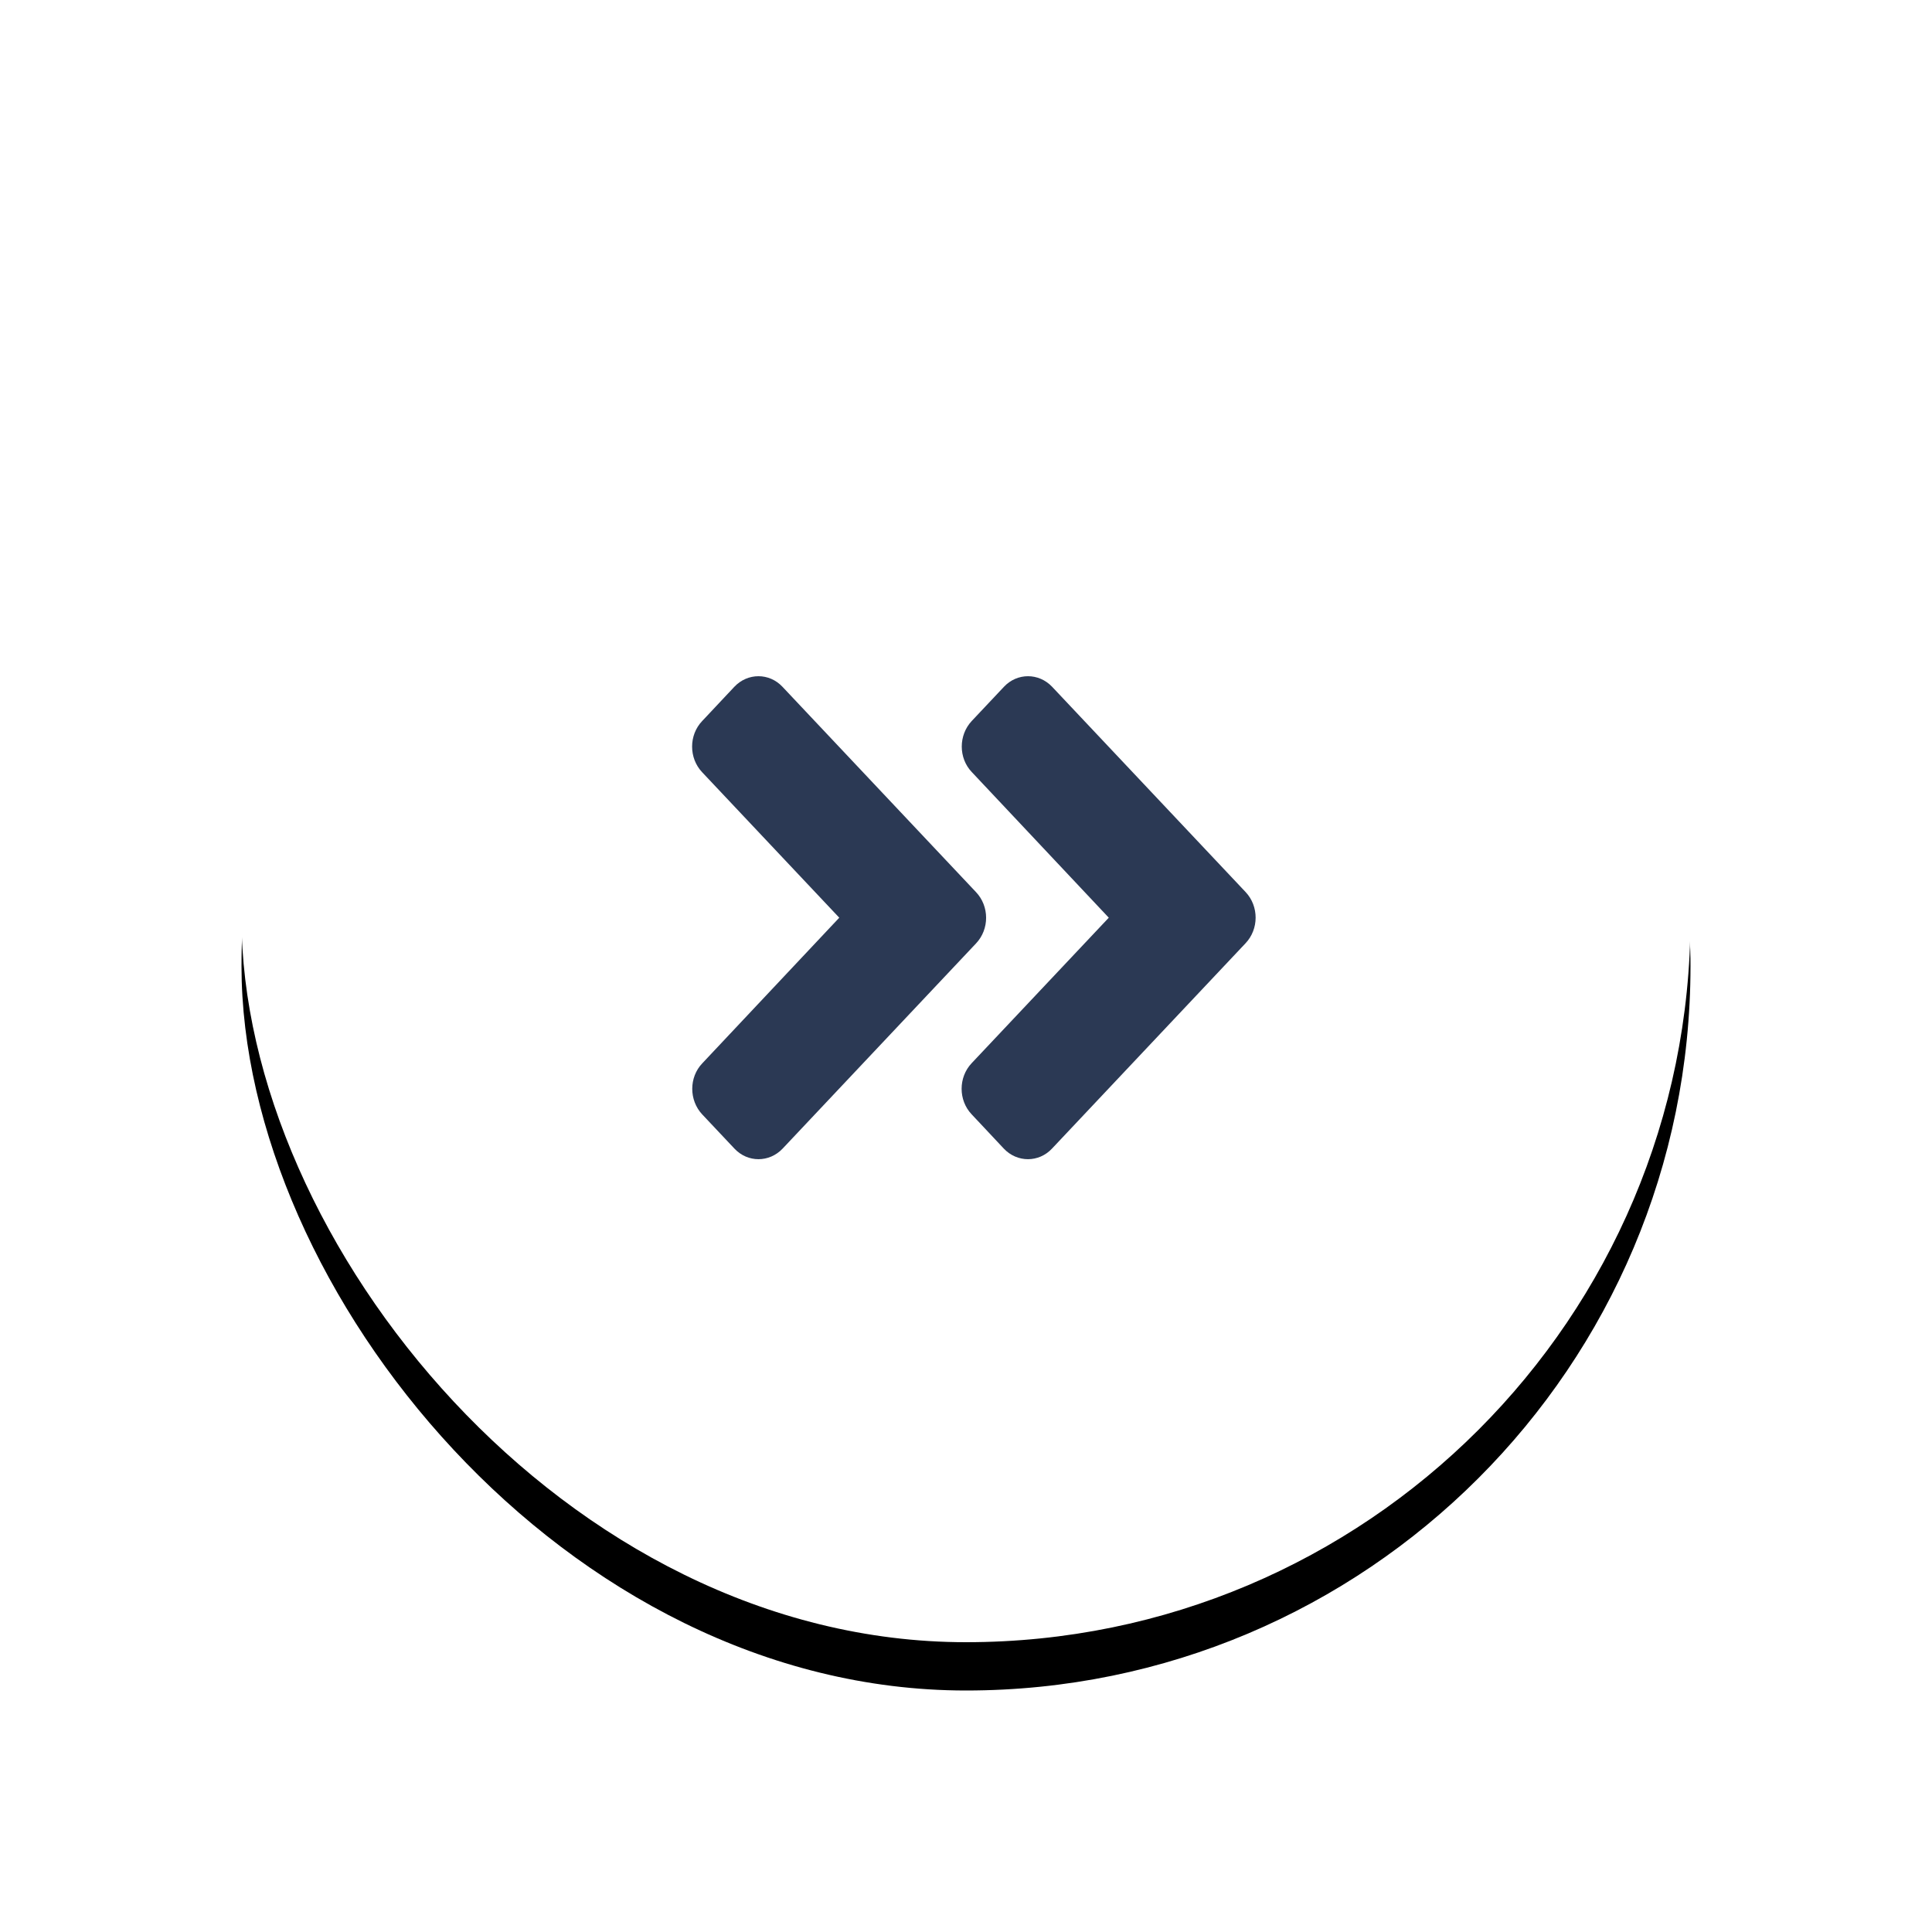 <?xml version="1.0" encoding="UTF-8"?>
<svg width="40px" height="40px" viewBox="0 0 40 40" version="1.1" xmlns="http://www.w3.org/2000/svg" xmlns:xlink="http://www.w3.org/1999/xlink">
    <!-- Generator: Sketch 61 (89581) - https://sketch.com -->
    <title>go to end button</title>
    <desc>Created with Sketch.</desc>
    <defs>
        <rect id="path-1" x="0" y="0" width="30" height="30" rx="15"></rect>
        <filter x="-26.7%" y="-23.3%" width="153.3%" height="153.3%" filterUnits="objectBoundingBox" id="filter-2">
            <feOffset dx="0" dy="1" in="SourceAlpha" result="shadowOffsetOuter1"></feOffset>
            <feGaussianBlur stdDeviation="2.5" in="shadowOffsetOuter1" result="shadowBlurOuter1"></feGaussianBlur>
            <feColorMatrix values="0 0 0 0 0   0 0 0 0 0   0 0 0 0 0  0 0 0 0.2 0" type="matrix" in="shadowBlurOuter1"></feColorMatrix>
        </filter>
        <path d="M15.117,14.469 L19.122,10.22 C19.399,9.927 19.847,9.927 20.121,10.22 L20.786,10.926 C21.063,11.22 21.063,11.695 20.786,11.985 L17.95,15 L20.789,18.012 C21.066,18.305 21.066,18.78 20.789,19.071 L20.123,19.78 C19.847,20.073 19.399,20.073 19.125,19.78 L15.12,15.531 C14.84,15.237 14.84,14.763 15.117,14.469 L15.117,14.469 Z M9.537,15.531 L13.542,19.78 C13.819,20.073 14.267,20.073 14.541,19.78 L15.206,19.074 C15.483,18.78 15.483,18.305 15.206,18.015 L12.37,15 L15.209,11.988 C15.486,11.695 15.486,11.22 15.209,10.929 L14.544,10.22 C14.267,9.927 13.819,9.927 13.545,10.22 L9.54,14.469 C9.26,14.763 9.26,15.237 9.537,15.531 Z" id="path-3"></path>
    </defs>
    <g id="Page-1" stroke="none" stroke-width="1" fill="none" fill-rule="evenodd">
        <g id="Transactions" transform="translate(-1231, -152)">
            <g id="nav" transform="translate(924, 156)">
                <g id="go-to-end-button" transform="translate(312, 0)">
                    <g id="Rectangle-Copy">
                        <use fill="black" fill-opacity="1" filter="url(#filter-2)" xlink:href="#path-1"></use>
                        <use fill="#FFFFFF" fill-rule="evenodd" xlink:href="#path-1"></use>
                    </g>
                    <mask id="mask-4" fill="white">
                        <use xlink:href="#path-3"></use>
                    </mask>
                    <use id="Mask" fill="#2B3954" fill-rule="nonzero" transform="translate(15.163, 15) rotate(180) translate(-15.163, -15) " xlink:href="#path-3"></use>
                </g>
            </g>
        </g>
    </g>
</svg>